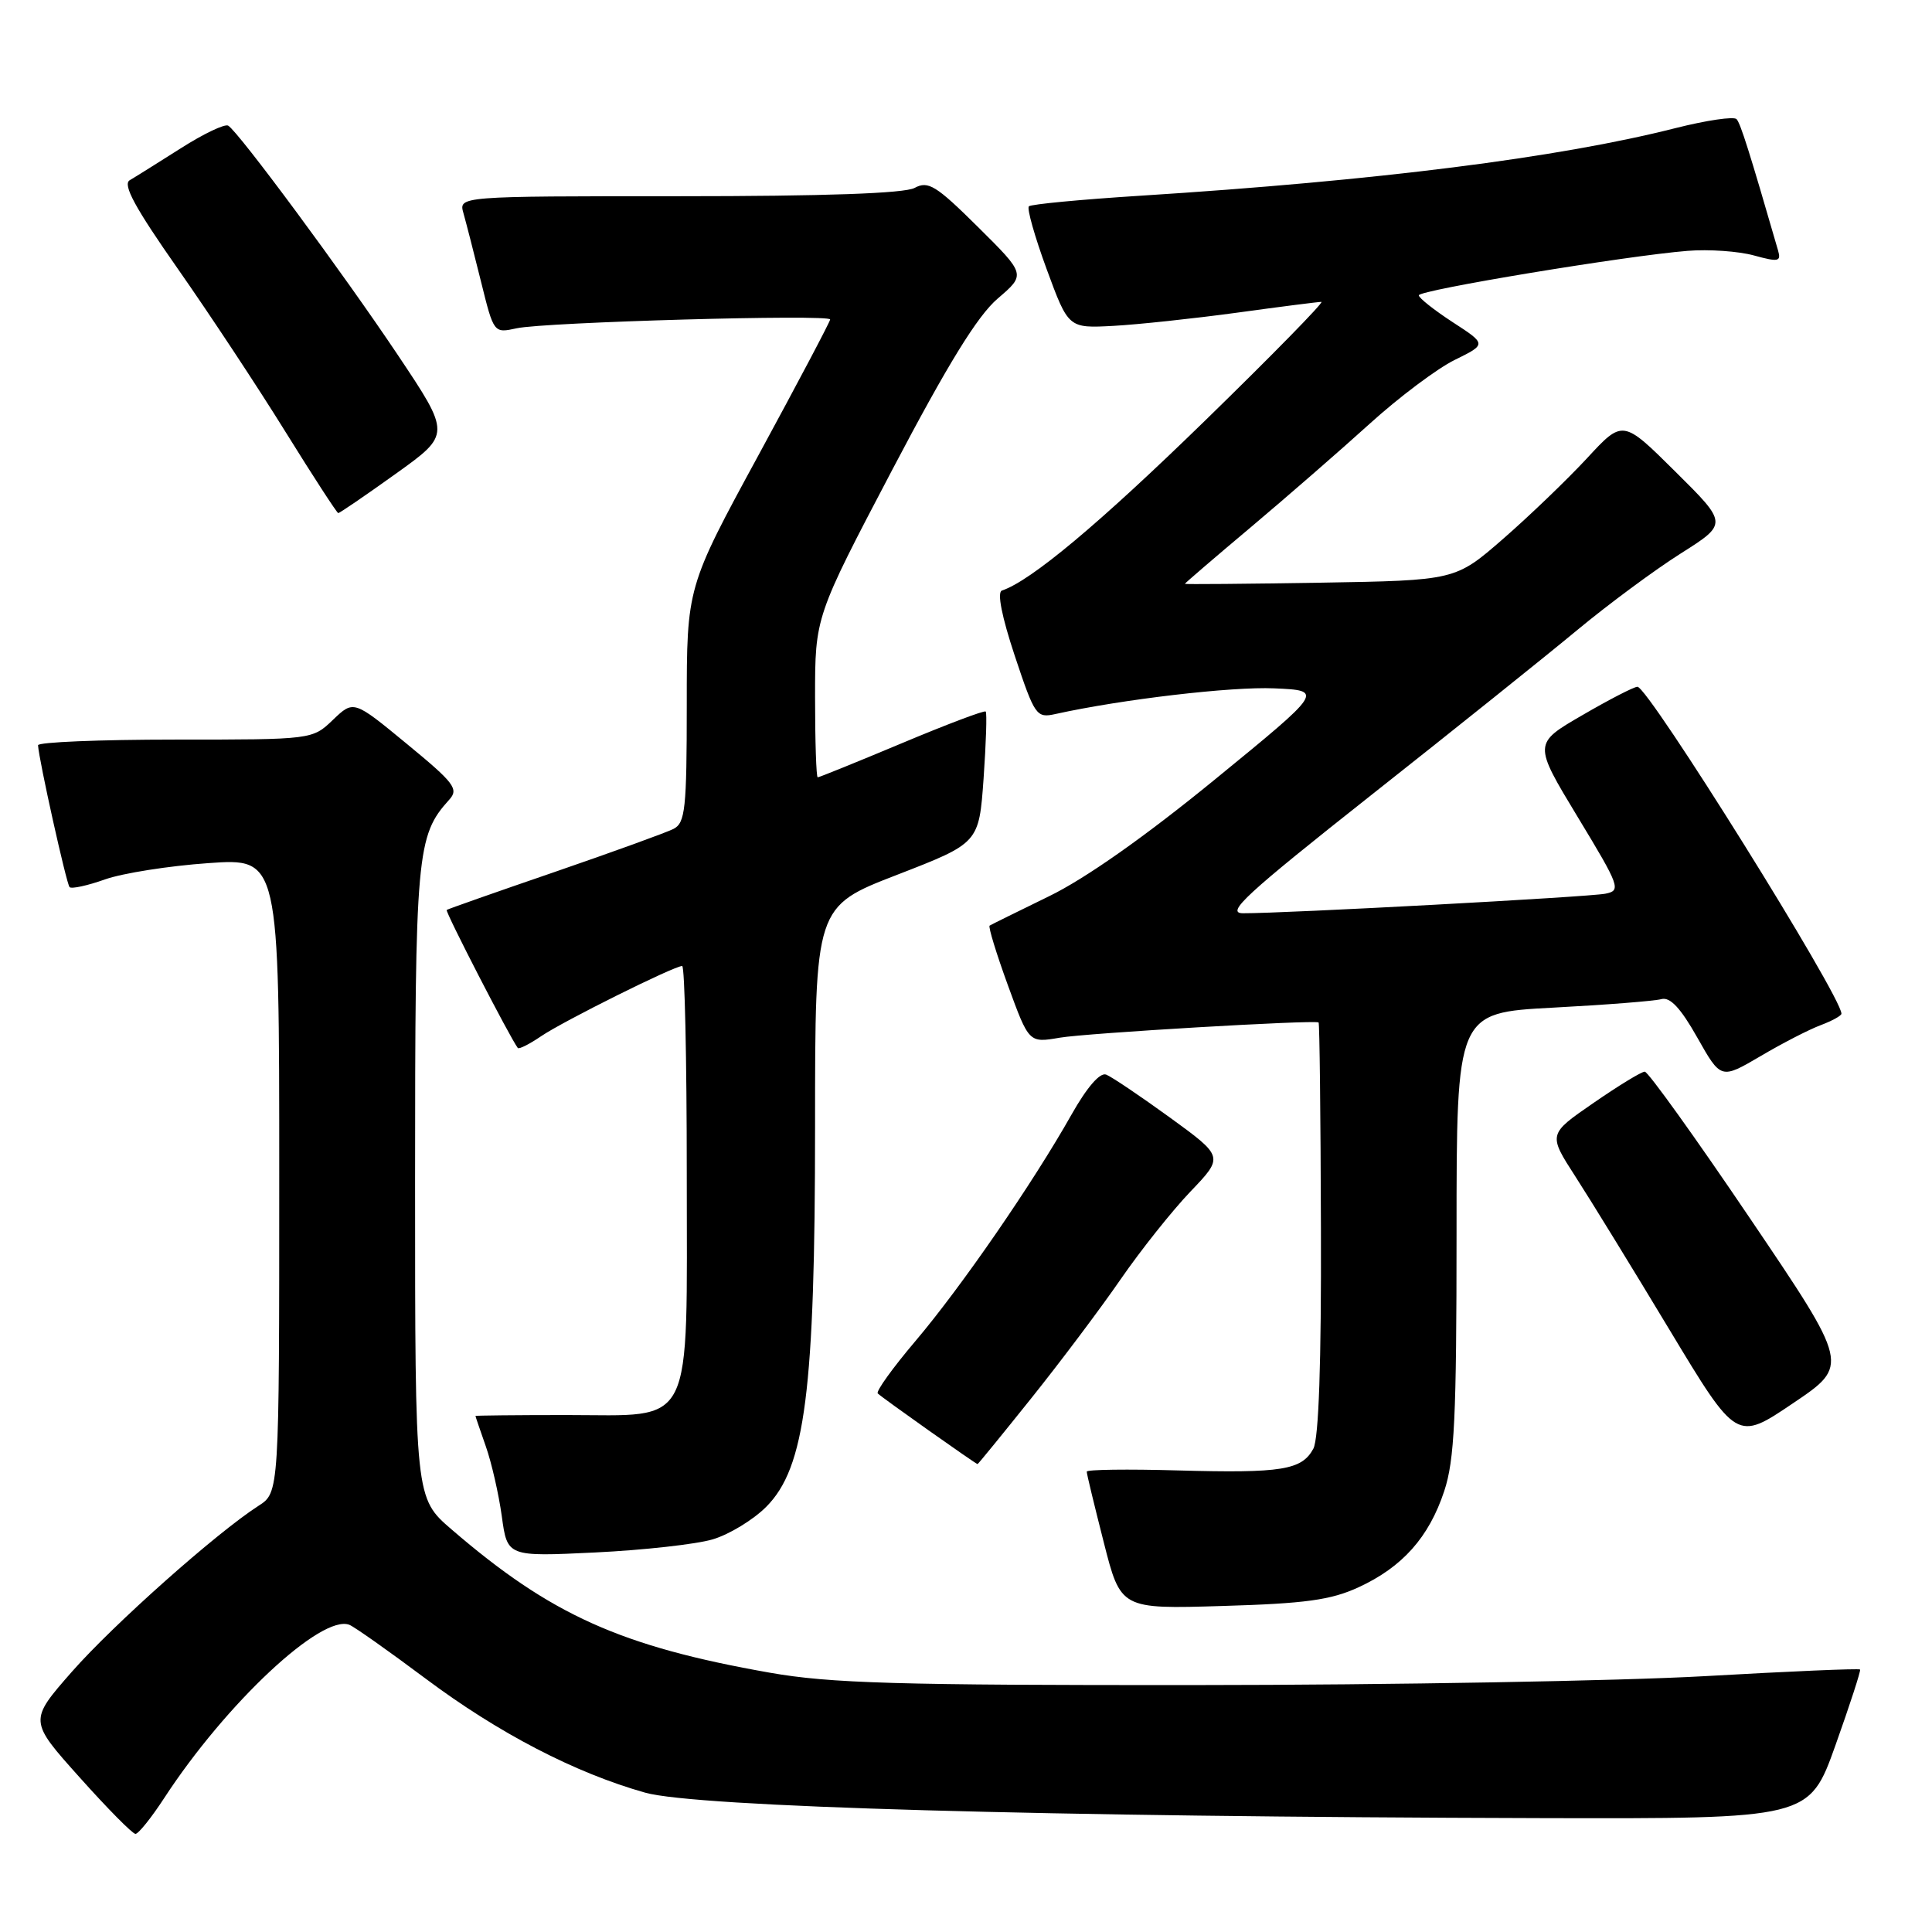 <?xml version="1.0" encoding="UTF-8" standalone="no"?>
<!DOCTYPE svg PUBLIC "-//W3C//DTD SVG 1.1//EN" "http://www.w3.org/Graphics/SVG/1.1/DTD/svg11.dtd" >
<svg xmlns="http://www.w3.org/2000/svg" xmlns:xlink="http://www.w3.org/1999/xlink" version="1.1" viewBox="0 0 256 256">
 <g >
 <path fill="currentColor"
d=" M 21.76 238.25 C 29.96 225.68 42.62 213.84 46.30 215.30 C 46.96 215.56 51.49 218.76 56.36 222.40 C 66.06 229.66 76.20 234.92 85.50 237.54 C 92.24 239.43 138.23 240.74 204.12 240.91 C 239.73 241.00 239.73 241.00 243.21 231.25 C 245.12 225.89 246.59 221.37 246.47 221.22 C 246.36 221.06 237.10 221.46 225.88 222.10 C 214.67 222.73 184.35 223.27 158.50 223.28 C 118.89 223.31 110.01 223.05 102.00 221.64 C 82.26 218.16 72.99 213.99 59.85 202.67 C 55.00 198.50 55.00 198.50 55.00 156.72 C 55.00 112.98 55.20 110.75 59.52 105.97 C 60.82 104.55 60.21 103.75 53.91 98.57 C 46.86 92.76 46.86 92.76 44.12 95.38 C 41.39 98.00 41.39 98.00 23.20 98.00 C 13.19 98.00 5.02 98.34 5.04 98.75 C 5.14 100.65 8.81 117.14 9.22 117.55 C 9.48 117.81 11.60 117.35 13.93 116.52 C 16.26 115.70 22.41 114.73 27.59 114.37 C 37.00 113.70 37.00 113.70 37.00 155.74 C 37.00 197.77 37.00 197.77 34.25 199.53 C 28.67 203.12 15.05 215.23 9.52 221.52 C 3.83 228.01 3.83 228.01 10.54 235.50 C 14.23 239.63 17.56 243.00 17.95 243.00 C 18.34 243.00 20.06 240.86 21.76 238.25 Z  M 180.00 210.33 C 185.82 207.65 189.34 203.71 191.37 197.57 C 192.73 193.47 193.00 187.77 193.00 163.42 C 193.00 134.20 193.00 134.20 205.75 133.52 C 212.76 133.15 219.24 132.64 220.14 132.39 C 221.29 132.07 222.69 133.56 224.90 137.48 C 228.03 143.02 228.03 143.02 233.27 139.95 C 236.14 138.25 239.74 136.40 241.25 135.84 C 242.76 135.27 244.00 134.59 244.00 134.32 C 244.00 132.00 218.41 91.00 216.97 91.00 C 216.52 91.00 213.23 92.69 209.66 94.77 C 203.17 98.53 203.17 98.53 209.05 108.25 C 214.66 117.51 214.83 118.00 212.72 118.42 C 210.53 118.86 170.12 121.04 164.70 121.01 C 162.35 121.00 165.08 118.49 181.70 105.35 C 192.59 96.75 204.88 86.90 209.00 83.48 C 213.12 80.06 219.30 75.49 222.72 73.33 C 228.95 69.39 228.95 69.39 221.99 62.49 C 215.03 55.58 215.03 55.58 210.27 60.74 C 207.64 63.57 202.65 68.37 199.17 71.40 C 192.84 76.91 192.84 76.91 174.92 77.21 C 165.06 77.37 157.00 77.44 157.00 77.36 C 157.00 77.28 160.93 73.90 165.74 69.86 C 170.55 65.81 177.64 59.64 181.49 56.15 C 185.35 52.65 190.41 48.85 192.74 47.70 C 196.99 45.61 196.99 45.61 192.49 42.69 C 190.02 41.08 188.00 39.48 188.00 39.13 C 188.00 38.44 215.47 33.89 223.61 33.24 C 226.43 33.01 230.38 33.29 232.41 33.85 C 235.66 34.74 236.03 34.67 235.60 33.18 C 231.82 20.13 230.64 16.39 230.11 15.79 C 229.76 15.40 226.11 15.94 221.99 16.98 C 206.55 20.90 182.51 23.94 151.17 25.93 C 143.28 26.43 136.60 27.06 136.33 27.34 C 136.05 27.62 137.11 31.37 138.69 35.67 C 141.57 43.50 141.57 43.50 147.53 43.18 C 150.81 43.00 158.19 42.21 163.92 41.43 C 169.66 40.64 174.68 40.00 175.09 40.00 C 175.49 40.00 168.55 47.09 159.66 55.75 C 145.64 69.41 136.60 76.97 132.76 78.25 C 132.10 78.47 132.74 81.71 134.46 86.89 C 137.12 94.87 137.33 95.17 139.86 94.61 C 148.68 92.66 163.21 90.96 168.84 91.21 C 175.40 91.50 175.40 91.50 160.95 103.31 C 151.69 110.88 143.80 116.43 139.00 118.76 C 134.88 120.77 131.33 122.52 131.13 122.65 C 130.93 122.79 132.02 126.35 133.55 130.55 C 136.34 138.20 136.34 138.20 140.42 137.50 C 143.98 136.89 174.12 135.12 174.72 135.48 C 174.85 135.55 174.99 147.83 175.03 162.77 C 175.09 180.54 174.74 190.62 174.03 191.95 C 172.50 194.79 169.87 195.22 156.09 194.84 C 149.44 194.65 144.00 194.72 144.00 195.00 C 143.99 195.28 145.01 199.48 146.25 204.35 C 148.50 213.21 148.50 213.21 162.00 212.80 C 172.95 212.48 176.35 212.01 180.00 210.33 Z  M 94.45 203.97 C 96.63 203.32 99.82 201.38 101.54 199.65 C 106.70 194.46 108.00 184.30 108.00 149.17 C 108.00 120.12 108.00 120.12 118.86 115.92 C 129.72 111.71 129.72 111.71 130.33 103.16 C 130.66 98.45 130.79 94.45 130.61 94.28 C 130.43 94.10 125.43 95.99 119.50 98.48 C 113.56 100.97 108.55 103.00 108.35 103.00 C 108.16 103.00 108.00 98.21 108.00 92.36 C 108.00 81.73 108.00 81.73 118.24 62.23 C 125.63 48.17 129.52 41.86 132.20 39.56 C 135.93 36.37 135.93 36.37 129.59 30.08 C 124.02 24.56 122.99 23.93 121.19 24.90 C 119.83 25.63 109.27 26.00 89.95 26.00 C 60.77 26.00 60.77 26.00 61.41 28.25 C 61.76 29.49 62.81 33.57 63.74 37.33 C 65.43 44.16 65.43 44.16 68.46 43.50 C 72.21 42.68 110.00 41.62 110.00 42.33 C 110.00 42.61 105.72 50.71 100.50 60.32 C 91.00 77.79 91.00 77.79 91.00 93.36 C 91.00 107.18 90.80 109.03 89.25 109.83 C 88.29 110.32 81.20 112.89 73.50 115.54 C 65.80 118.18 59.36 120.45 59.19 120.57 C 58.94 120.74 67.56 137.47 68.61 138.86 C 68.76 139.06 70.15 138.36 71.69 137.31 C 74.61 135.32 89.32 128.00 90.39 128.00 C 90.73 128.00 91.00 140.33 91.00 155.39 C 91.00 189.87 92.18 187.50 75.08 187.50 C 68.44 187.50 63.00 187.56 63.00 187.62 C 63.00 187.69 63.62 189.50 64.37 191.64 C 65.13 193.79 66.08 197.95 66.49 200.90 C 67.22 206.27 67.22 206.27 78.86 205.71 C 85.26 205.40 92.28 204.62 94.45 203.97 Z  M 136.67 185.25 C 140.52 180.44 145.85 173.35 148.50 169.50 C 151.16 165.65 155.32 160.42 157.74 157.89 C 162.16 153.27 162.16 153.27 155.02 148.08 C 151.09 145.23 147.29 142.67 146.57 142.39 C 145.75 142.07 144.02 144.08 141.98 147.69 C 136.88 156.74 127.38 170.52 121.33 177.66 C 118.30 181.23 116.04 184.37 116.31 184.64 C 116.85 185.19 129.31 194.00 129.53 194.00 C 129.61 194.00 132.82 190.06 136.67 185.25 Z  M 231.89 161.45 C 224.66 150.75 218.38 142.00 217.94 142.00 C 217.50 142.00 214.44 143.87 211.14 146.15 C 205.13 150.29 205.13 150.29 208.75 155.90 C 210.74 158.98 216.36 168.13 221.24 176.24 C 230.12 190.98 230.12 190.98 237.58 185.94 C 245.05 180.91 245.05 180.91 231.89 161.45 Z  M 52.45 62.77 C 59.74 57.55 59.74 57.55 52.70 47.02 C 45.44 36.17 31.64 17.51 30.24 16.65 C 29.80 16.38 26.98 17.72 23.97 19.64 C 20.96 21.55 17.91 23.46 17.19 23.88 C 16.22 24.45 17.89 27.52 23.53 35.57 C 27.74 41.58 34.18 51.33 37.84 57.24 C 41.50 63.14 44.65 67.98 44.82 67.99 C 45.00 67.99 48.43 65.65 52.45 62.77 Z "/>
</g>
</svg>